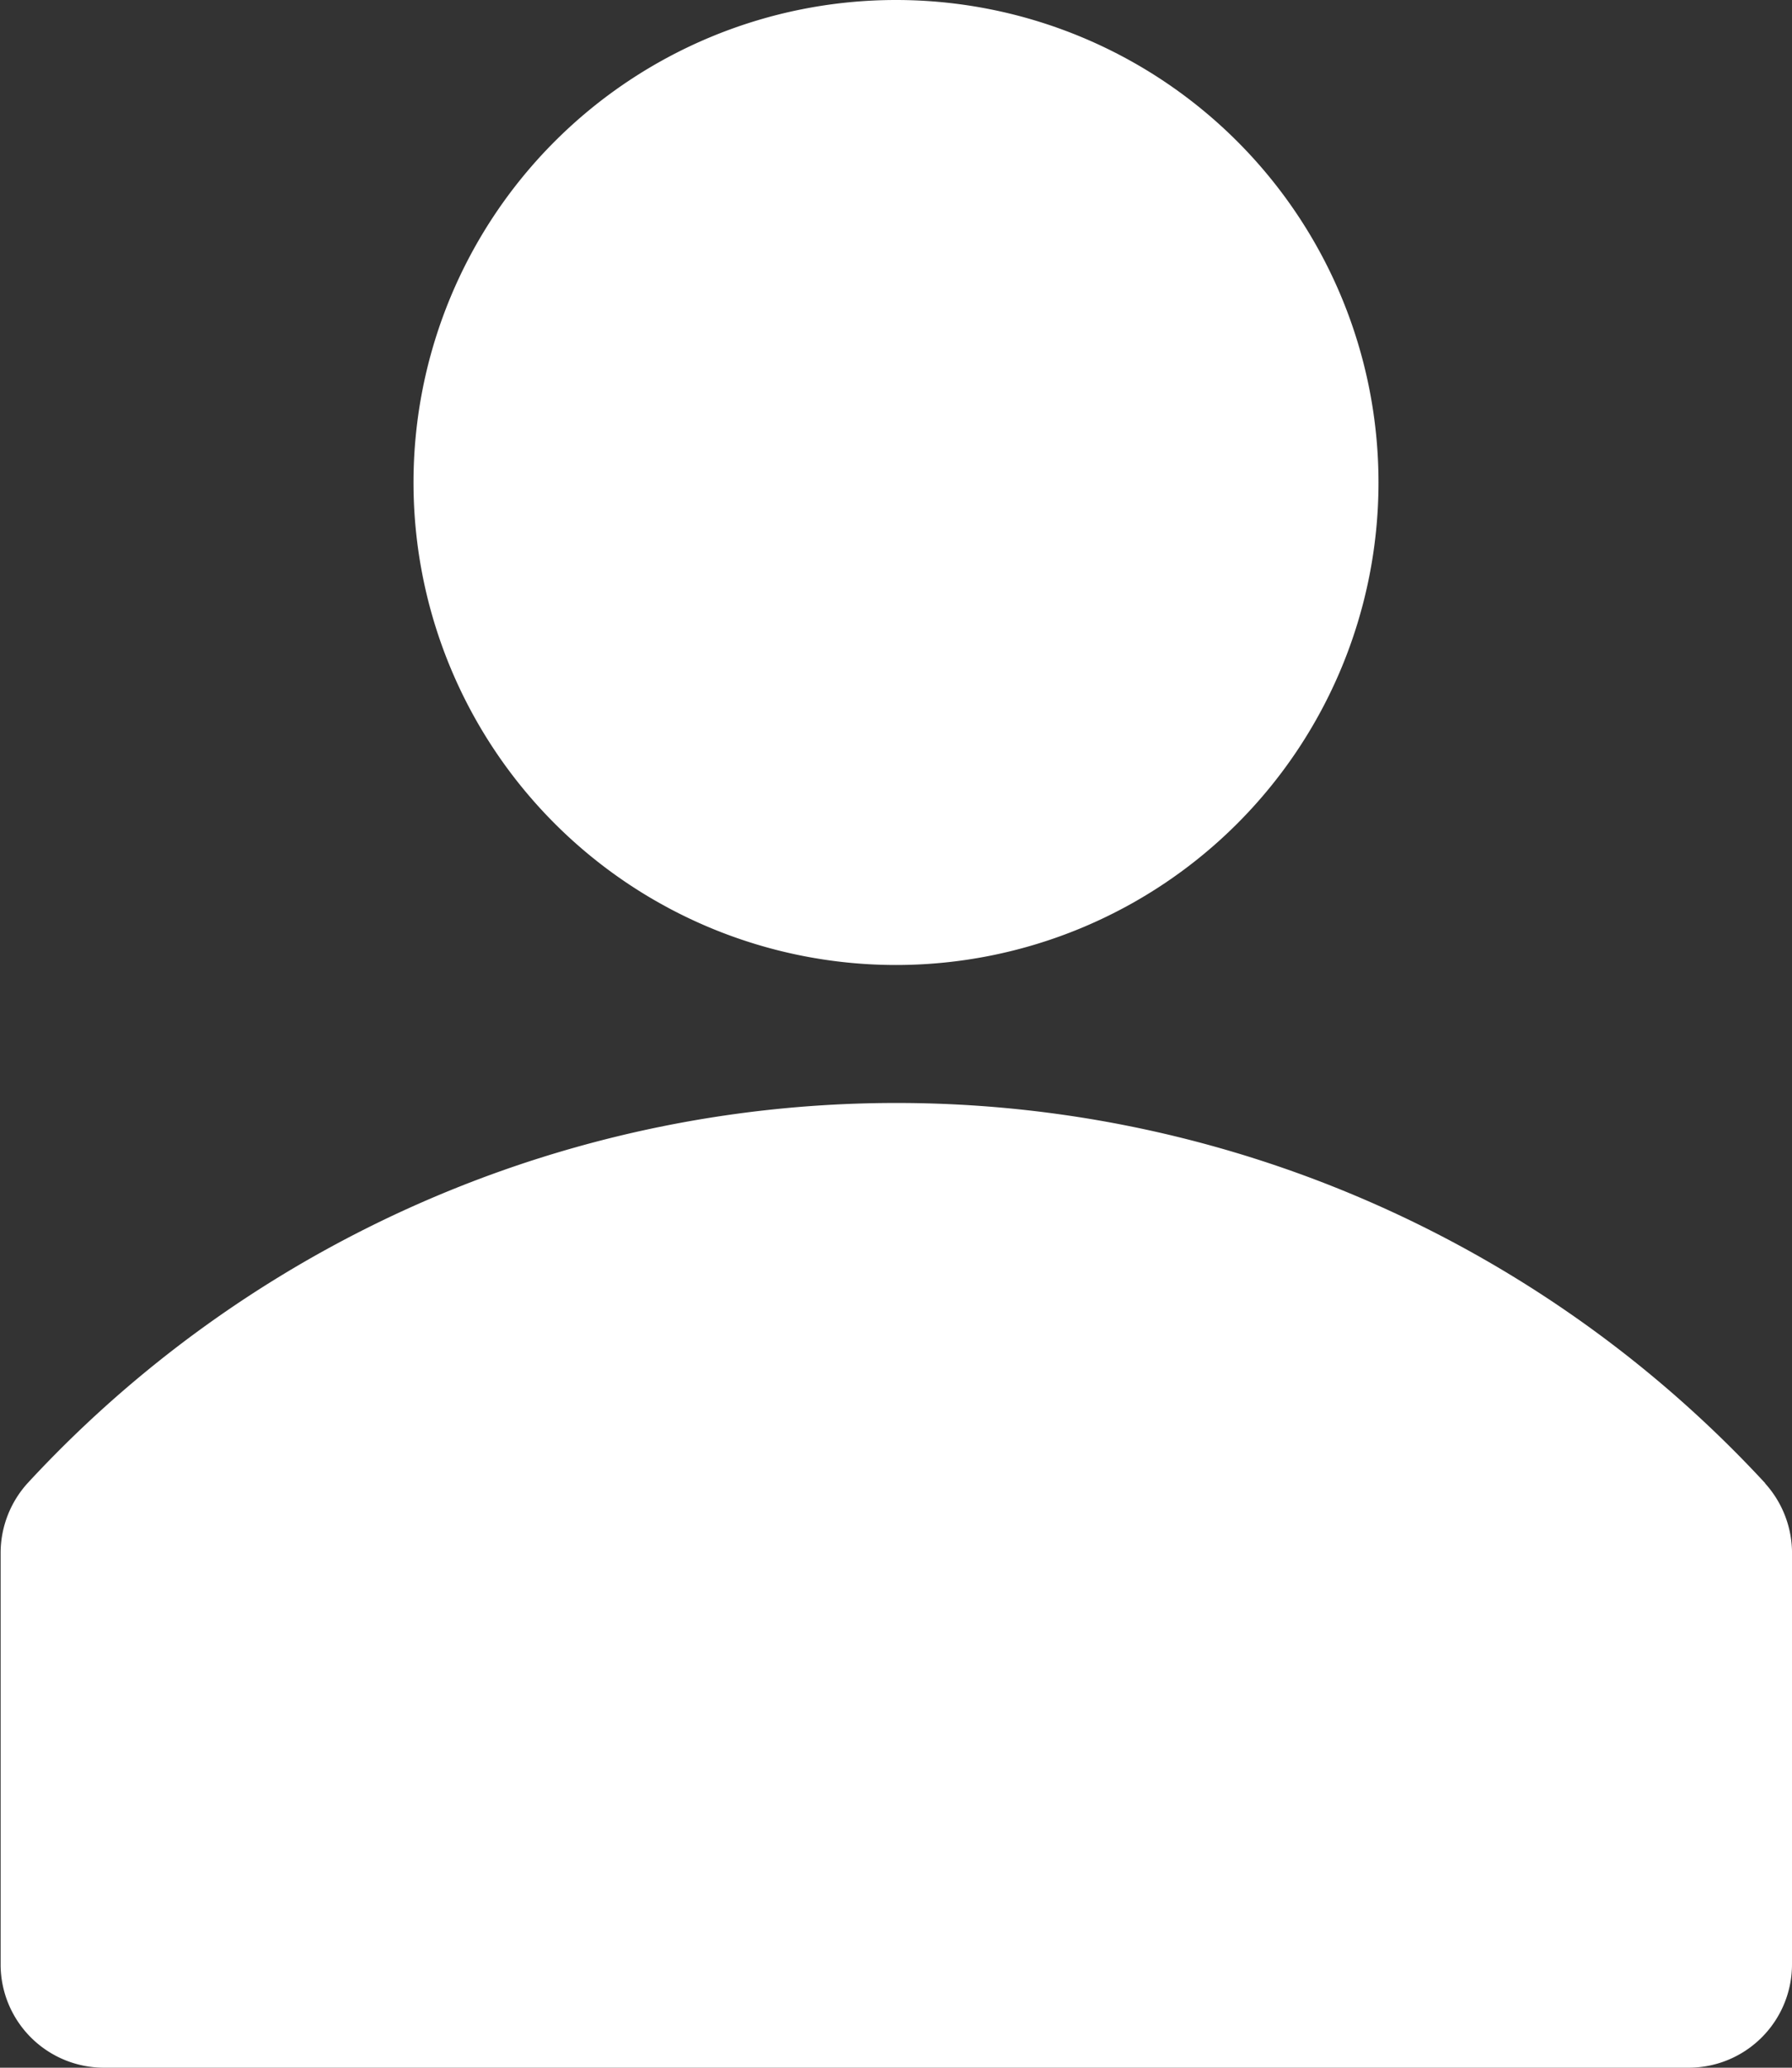 <svg xmlns="http://www.w3.org/2000/svg" width="14.444" height="16.666" viewBox="0 0 14.444 16.666">
  <rect x="0" y="0" width="14.444" height="16.666" fill="#333333" stroke="none"/>
  <g id="user-solid" transform="translate(-2.778 -1.667)">
    <path id="Path_9" data-name="Path 9" d="M17.006,13.622A9.533,9.533,0,0,0,3,13.622a.839.839,0,0,0-.217.556v3.333a.833.833,0,0,0,.833.822H16.389a.833.833,0,0,0,.833-.833V14.167a.839.839,0,0,0-.217-.544Z" fill="#fff"/>
    <path id="Path_10" data-name="Path 10" d="M13.889,5.556A3.889,3.889,0,1,1,10,1.667a3.889,3.889,0,0,1,3.889,3.889Z" fill="#fff"/>
  </g>
</svg>
